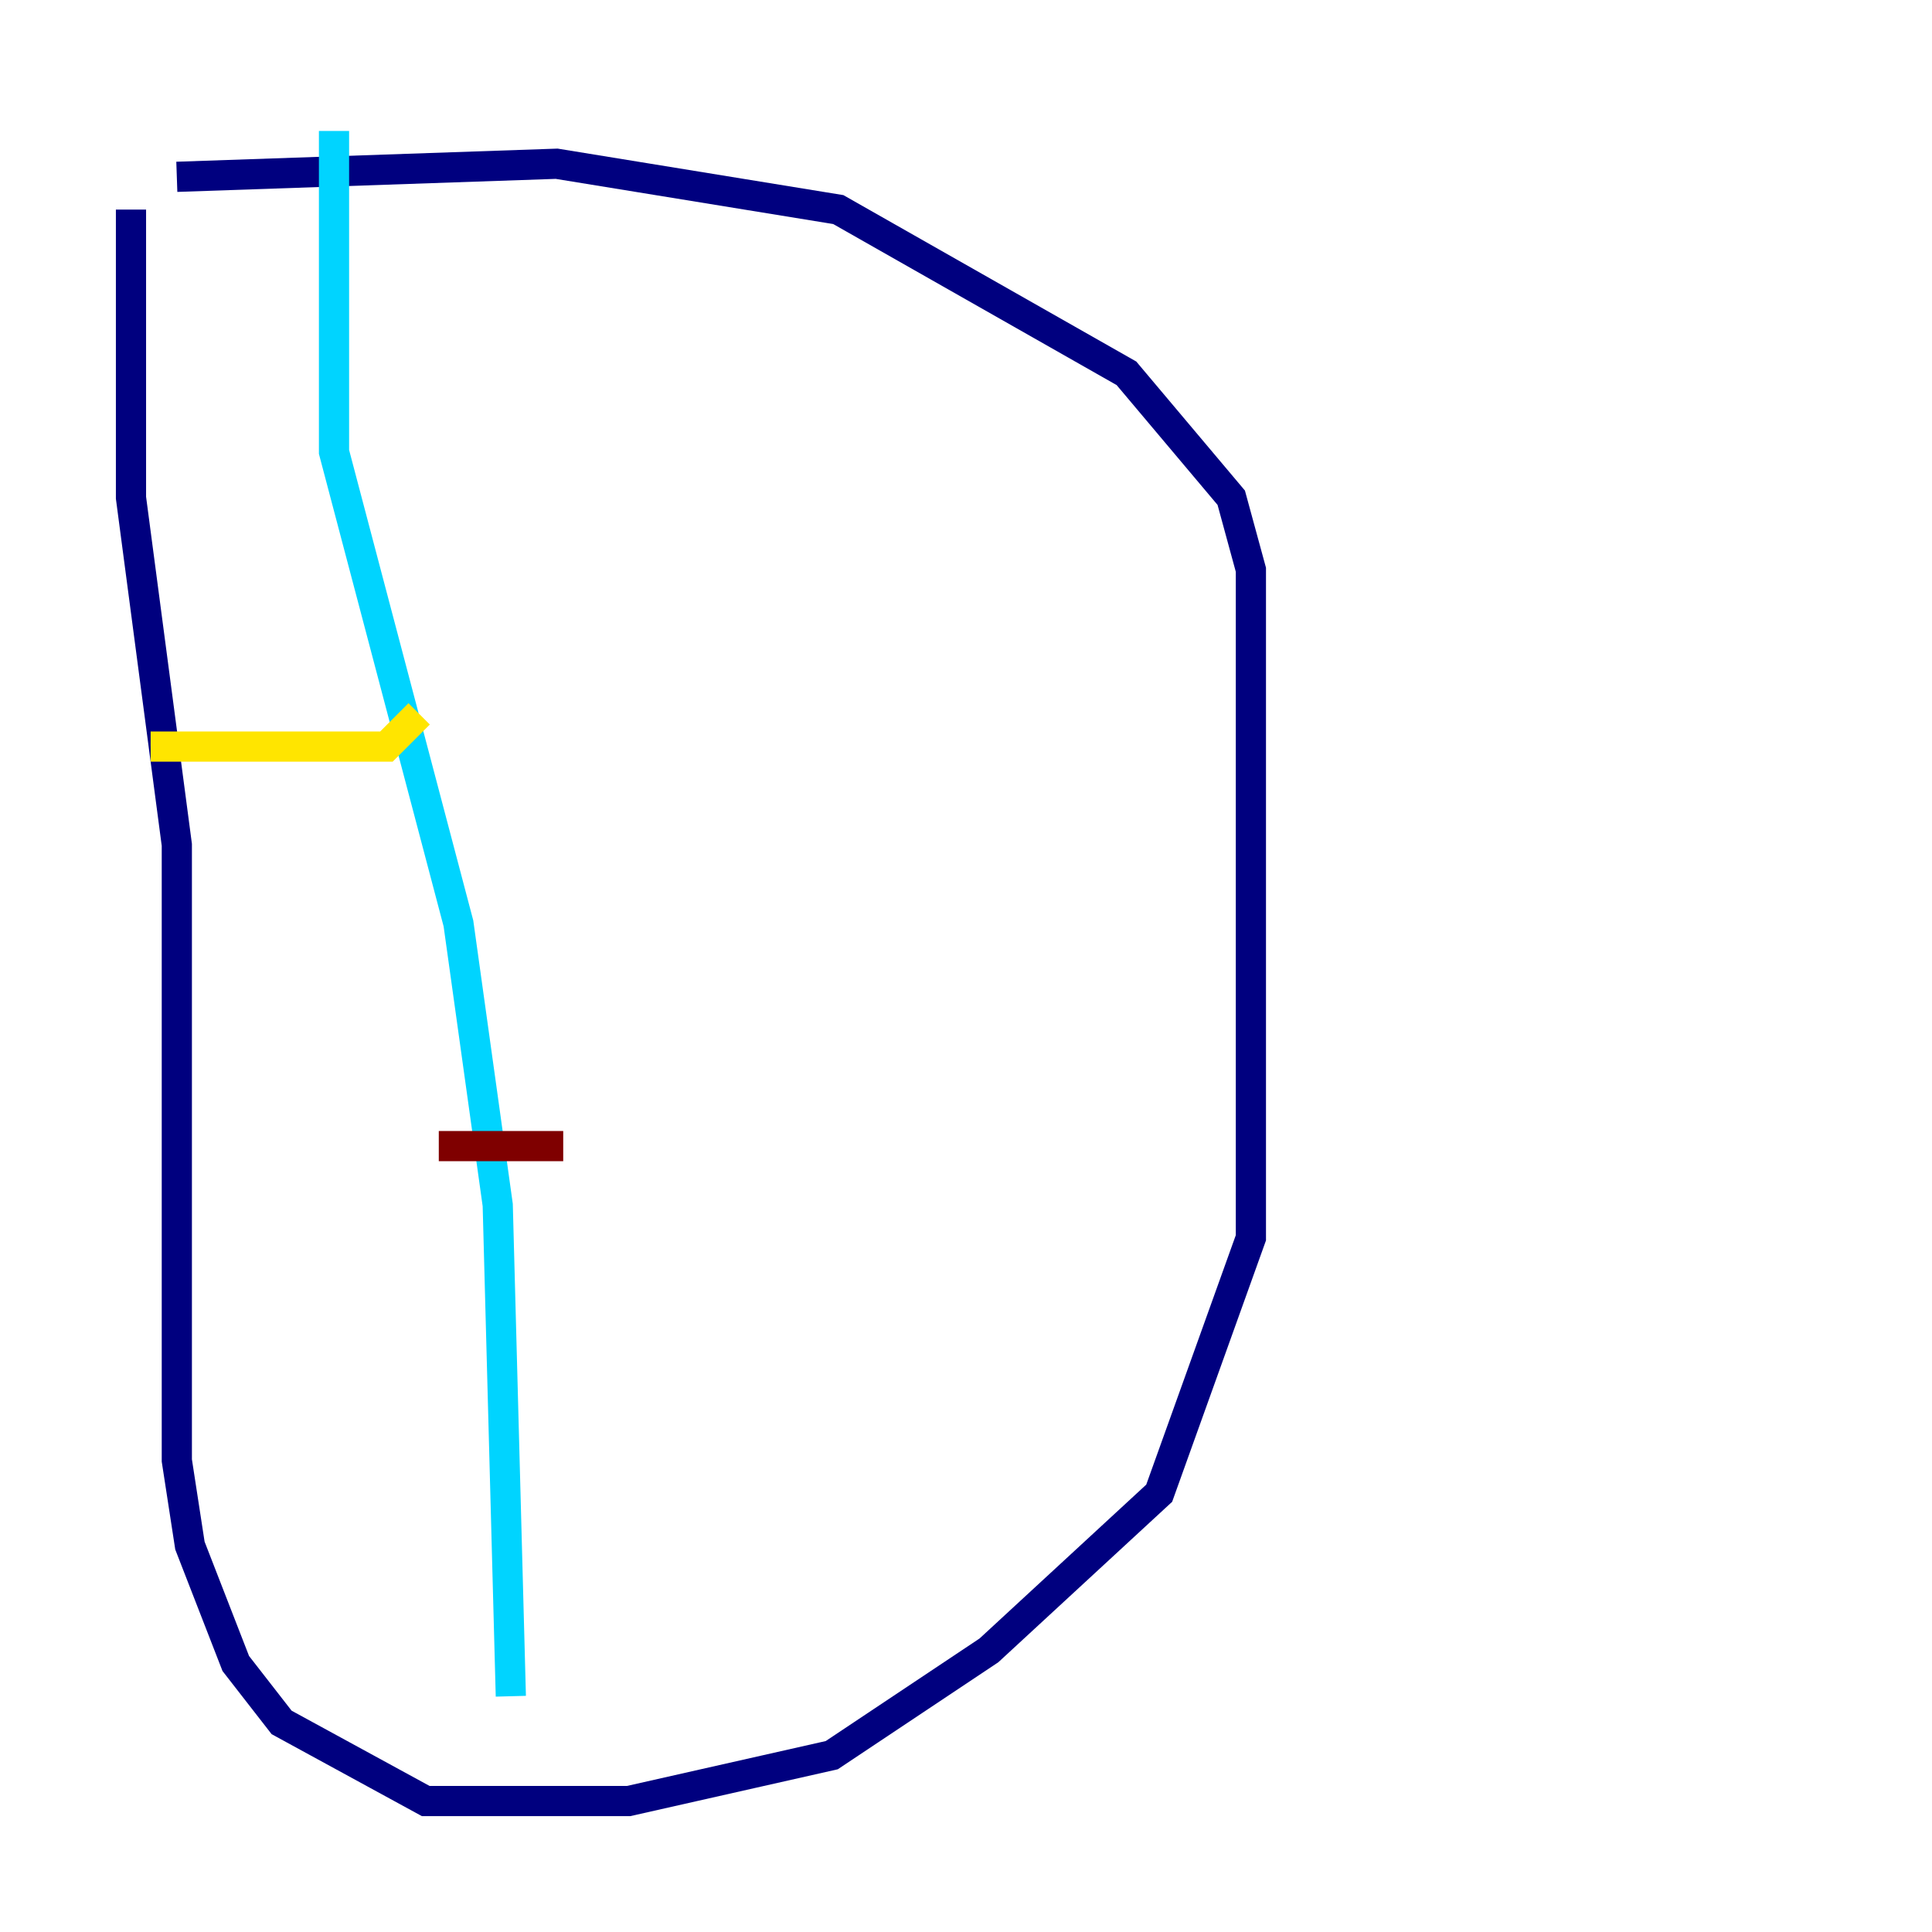 <?xml version="1.0" encoding="utf-8" ?>
<svg baseProfile="tiny" height="128" version="1.2" viewBox="0,0,128,128" width="128" xmlns="http://www.w3.org/2000/svg" xmlns:ev="http://www.w3.org/2001/xml-events" xmlns:xlink="http://www.w3.org/1999/xlink"><defs /><polyline fill="none" points="11.715,11.715 36.881,10.848 55.539,13.885 74.63,24.732 81.573,32.976 82.875,37.749 82.875,82.007 76.8,98.929 65.519,109.342 55.105,116.285 41.654,119.322 28.203,119.322 18.658,114.115 15.62,110.21 12.583,102.4 11.715,96.759 11.715,55.973 8.678,32.976 8.678,13.885" stroke="#00007f" stroke-width="2" /><polyline fill="none" points="22.129,8.678 22.129,29.939 30.373,61.18 32.976,79.837 33.844,112.38" stroke="#00d4ff" stroke-width="2" /><polyline fill="none" points="9.98,49.464 25.6,49.464 27.77,47.295" stroke="#ffe500" stroke-width="2" /><polyline fill="none" points="29.071,75.932 37.315,75.932" stroke="#7f0000" stroke-width="2" /></svg>